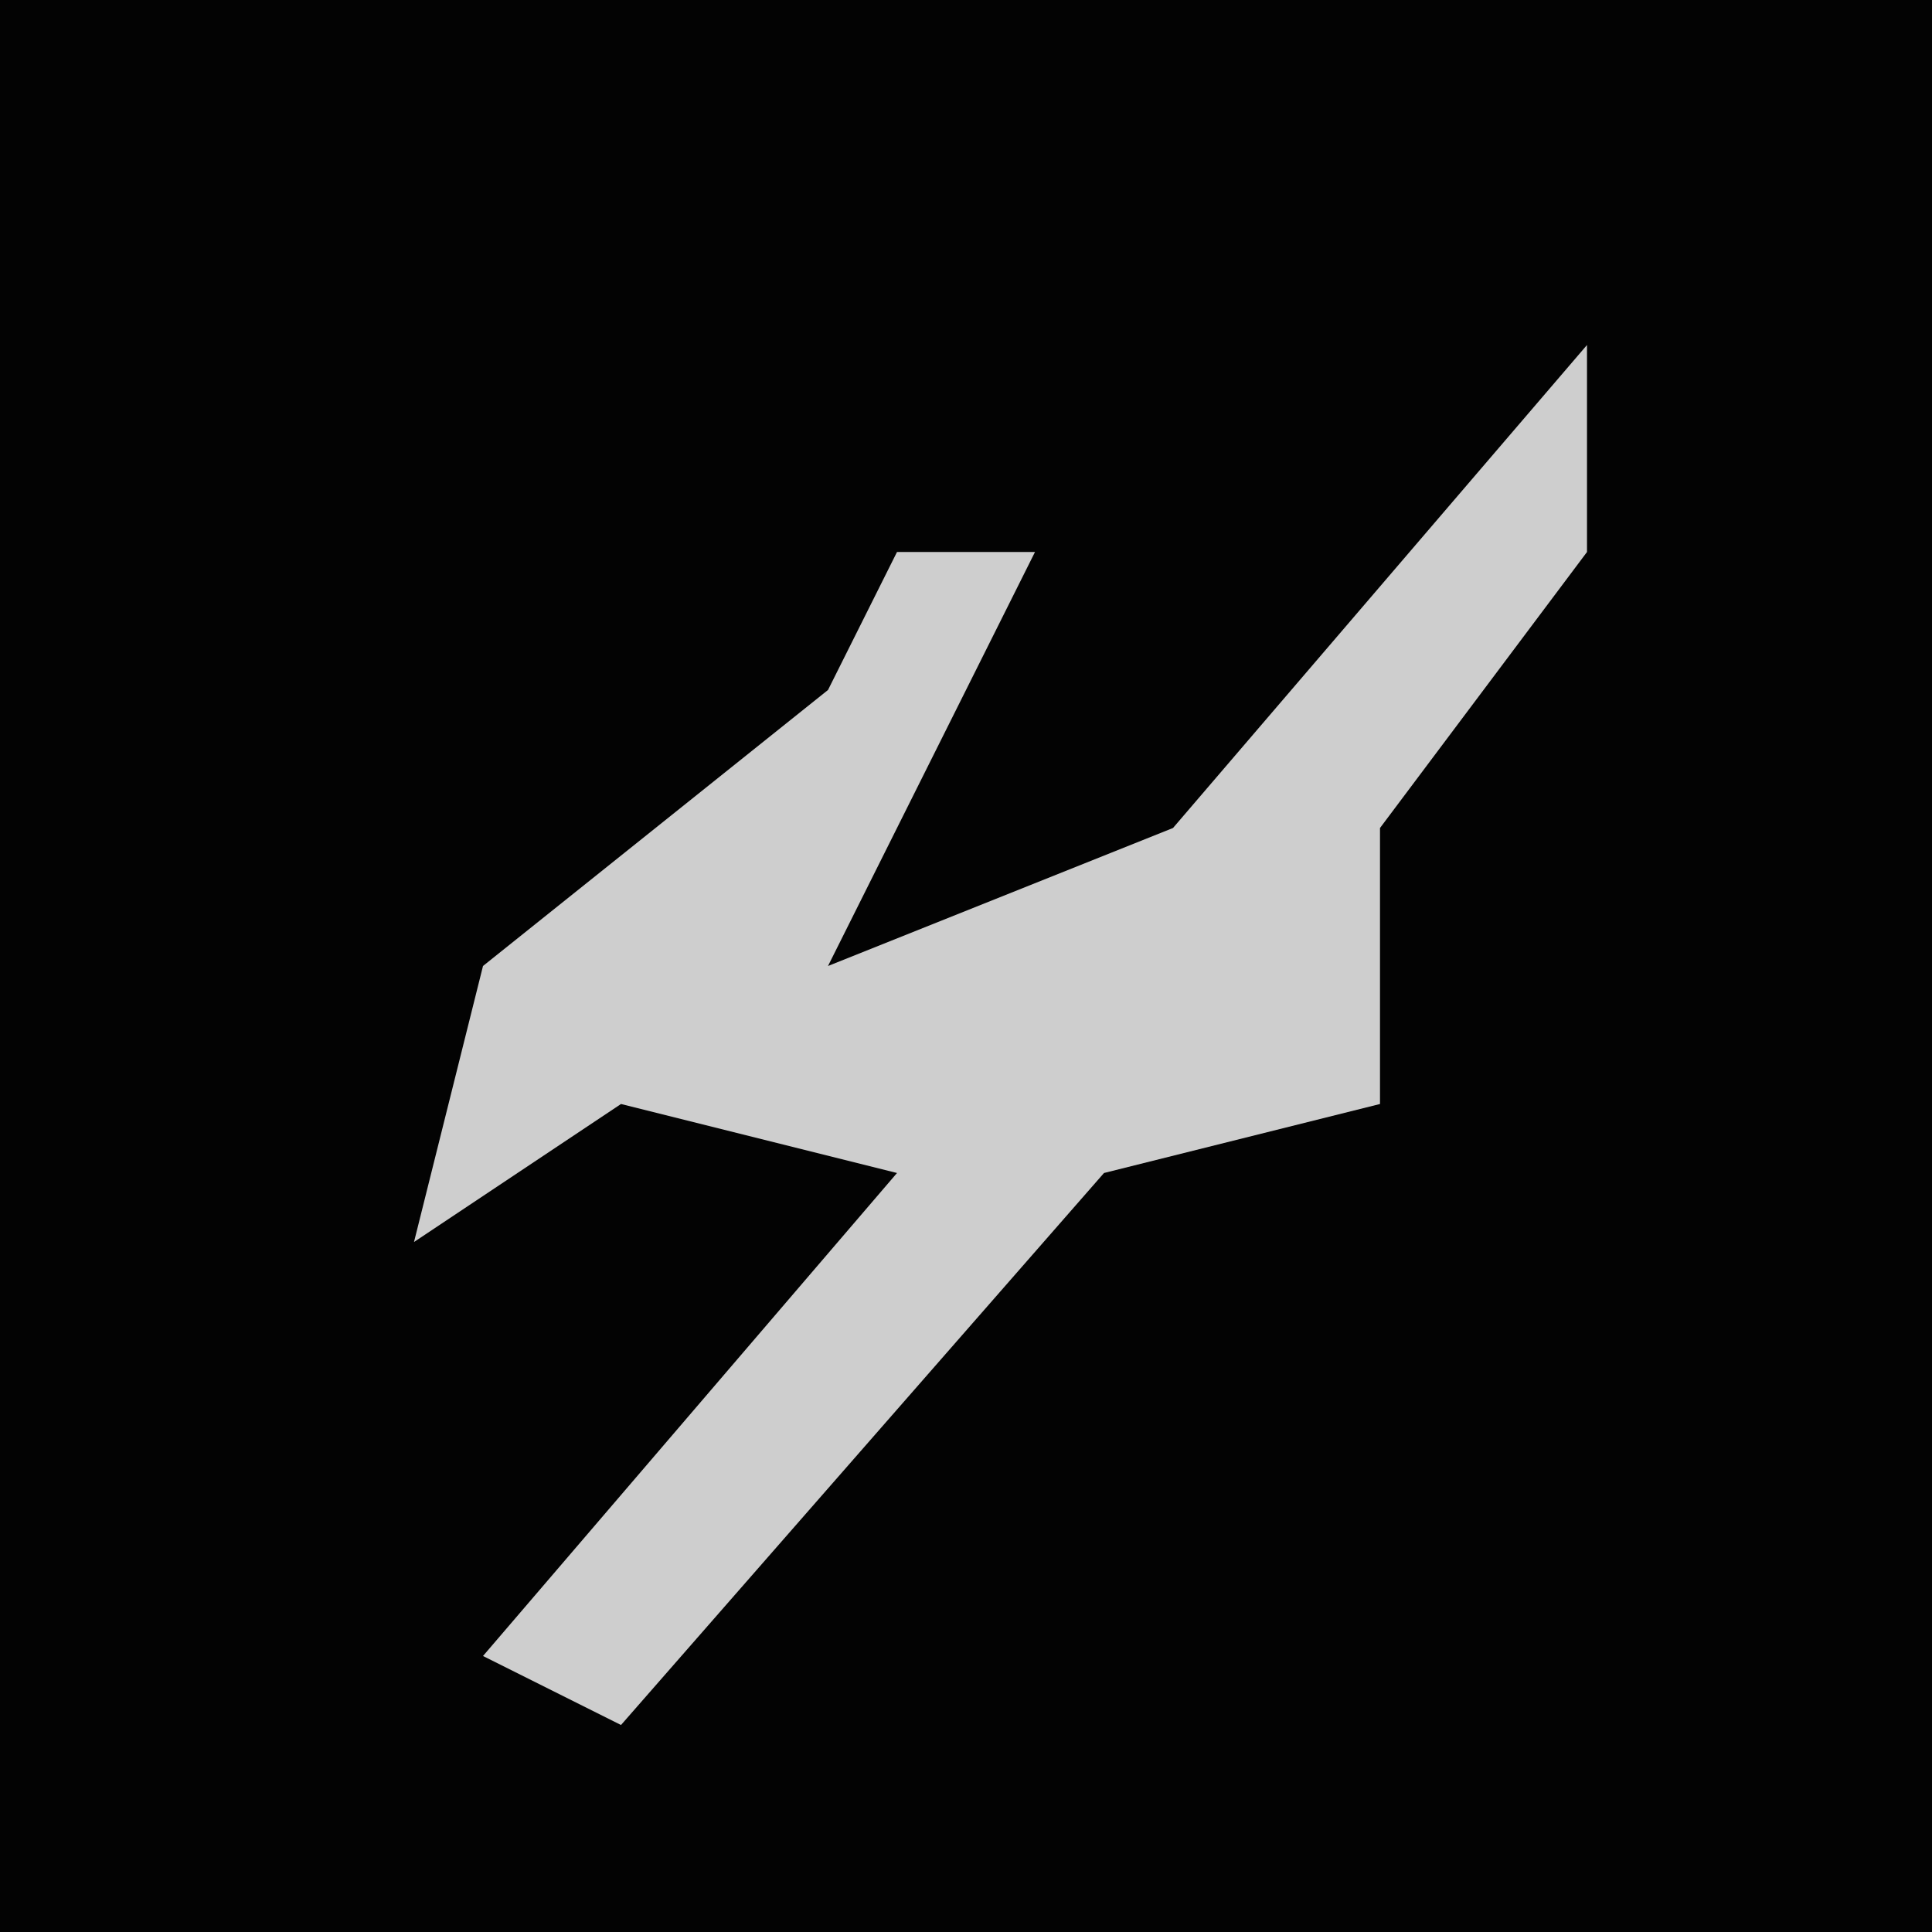 <?xml version="1.0" encoding="UTF-8"?>
<svg version="1.1" xmlns="http://www.w3.org/2000/svg" width="28" height="28">
<path d="M0,0 L28,0 L28,28 L0,28 Z " fill="#030303" transform="translate(0,0)"/>
<path d="M0,0 L0,3 L-3,7 L-3,11 L-7,12 L-14,20 L-16,19 L-10,12 L-14,11 L-17,13 L-16,9 L-11,5 L-10,3 L-8,3 L-10,7 L-11,9 L-6,7 Z " fill="#CECECE" transform="translate(23,5)"/>
</svg>
